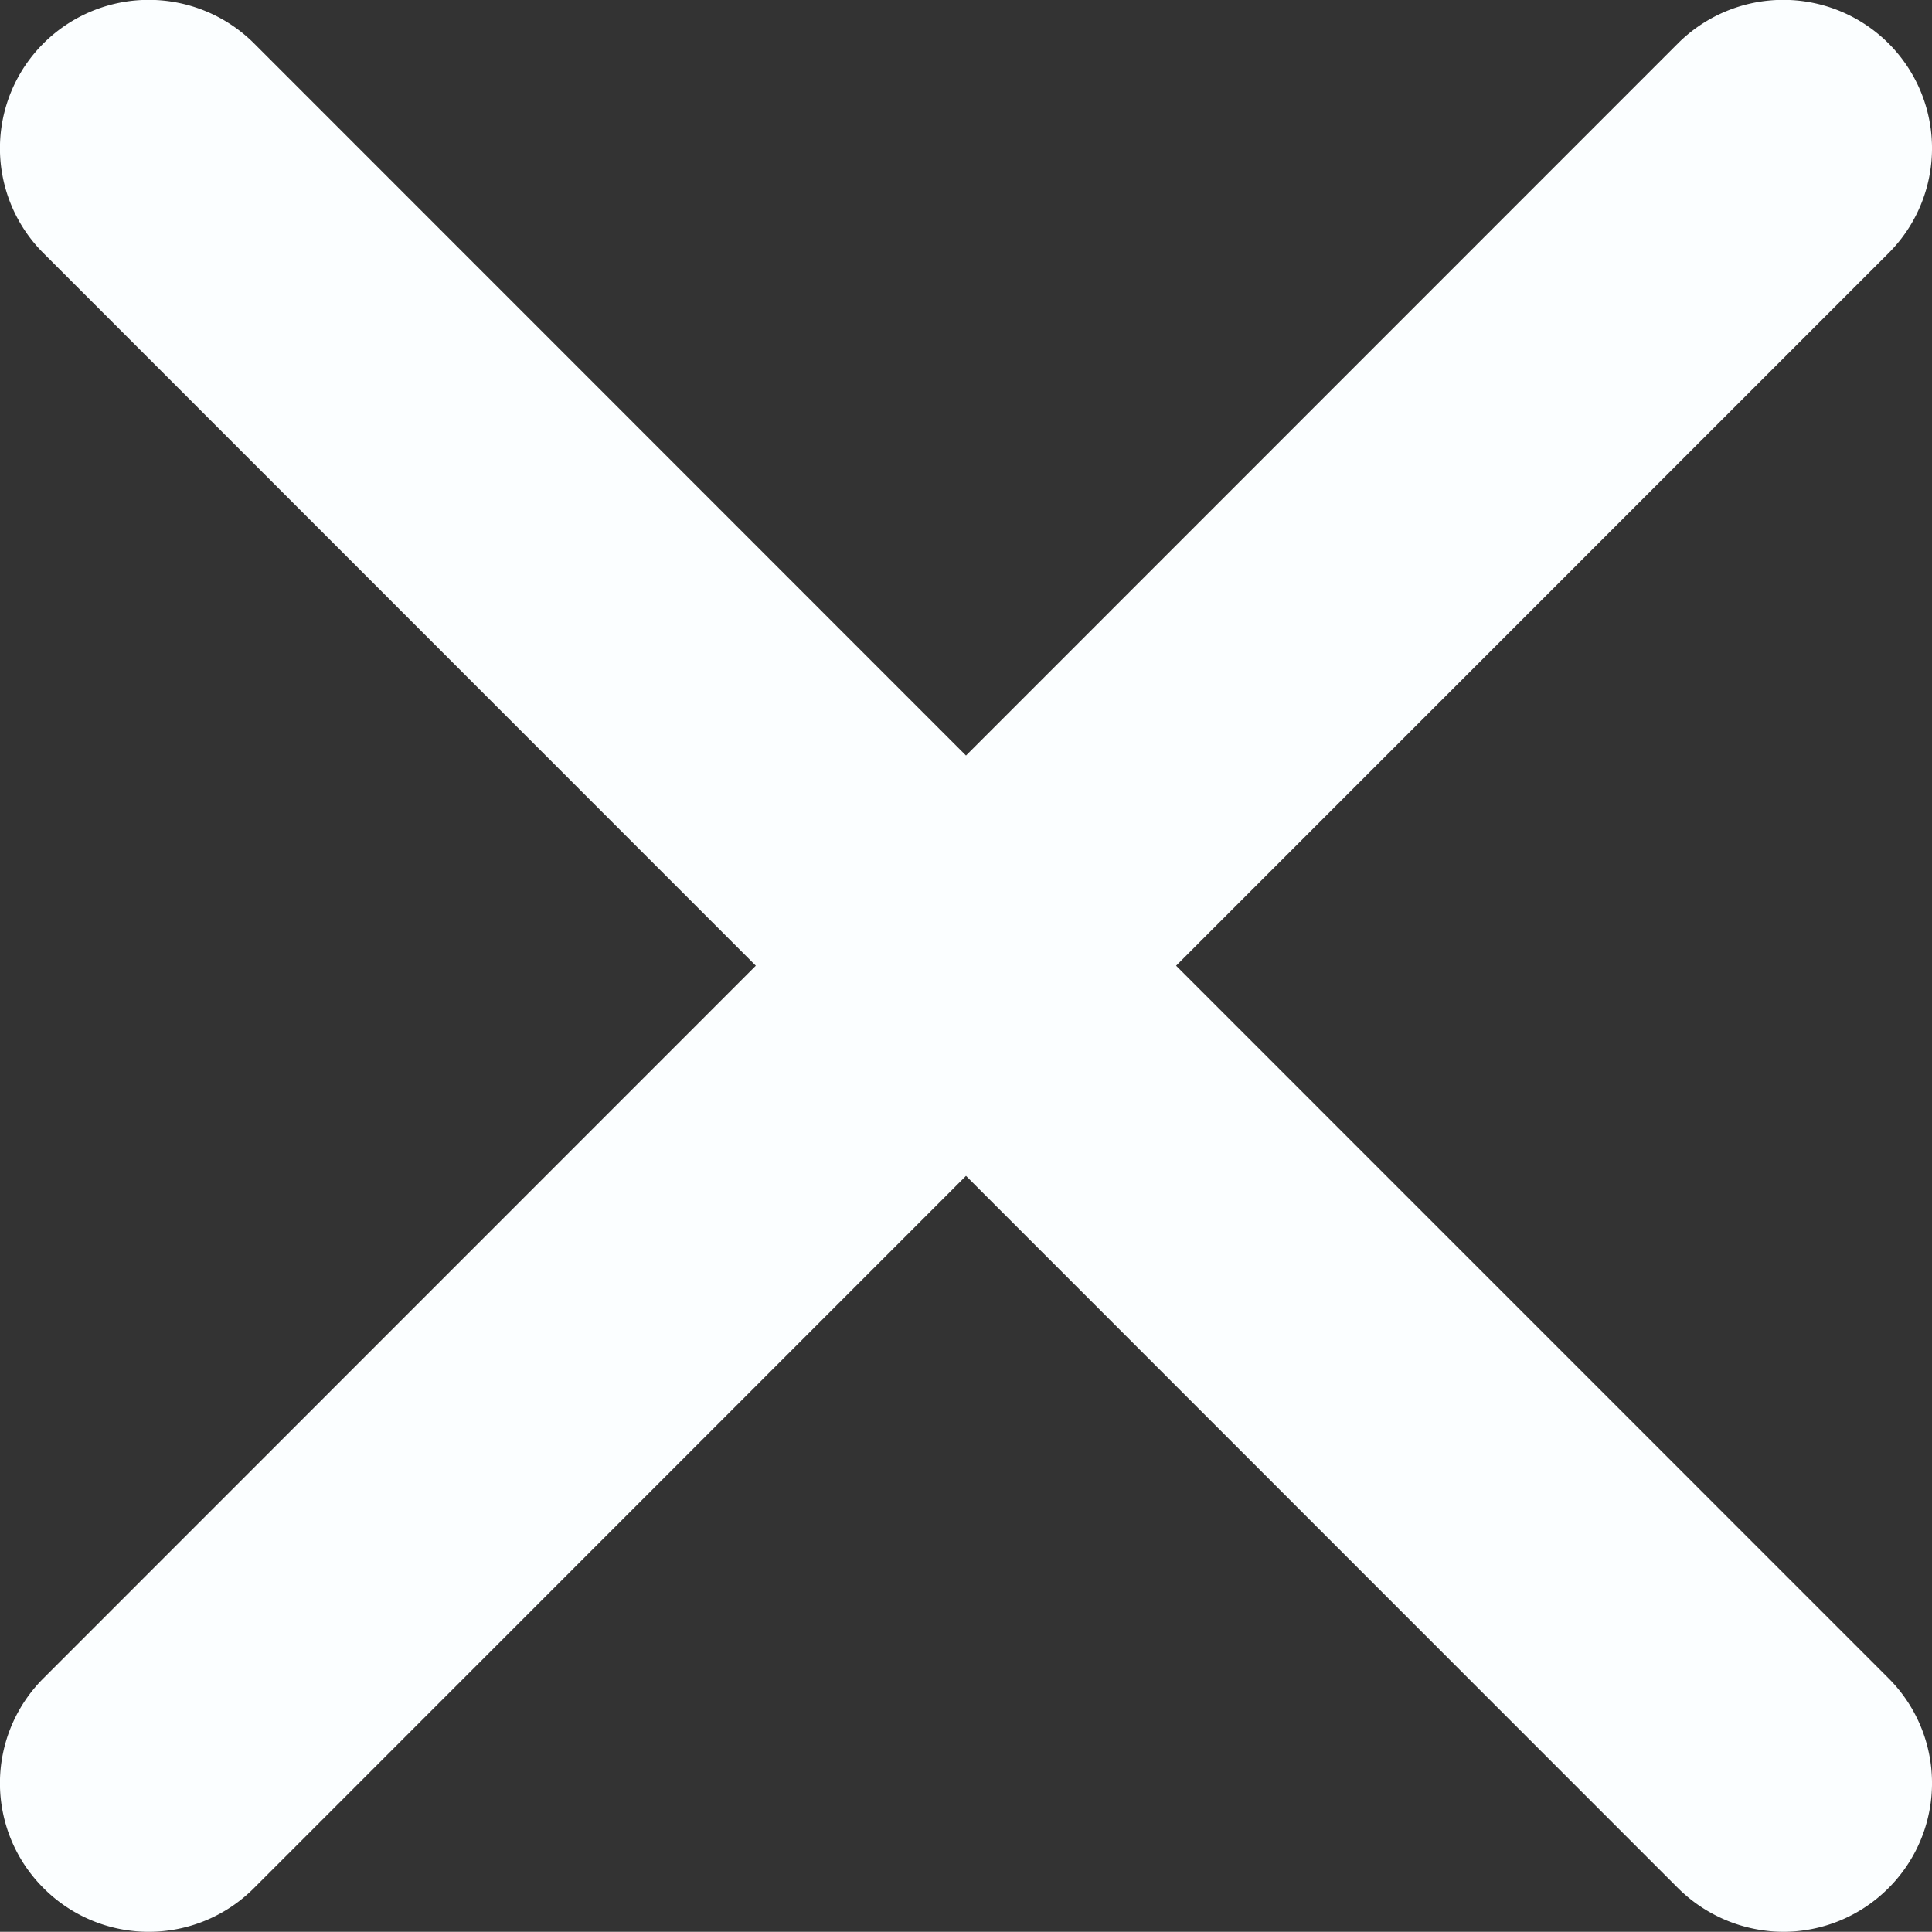 <svg xmlns="http://www.w3.org/2000/svg" width="20.002" height="20" viewBox="0 0 20.002 20">
  <rect x="0" y="0" width="20.002" height="20" fill="#333333" stroke="none"/>
  <path id="check_wrong" d="M-5702.628,22459.549l-7.373-7.375-7.373,7.375a1.537,1.537,0,0,1-1.088.451,1.536,1.536,0,0,1-1.088-.451,1.534,1.534,0,0,1,0-2.176l7.373-7.375-7.373-7.375a1.534,1.534,0,0,1,0-2.176,1.544,1.544,0,0,1,2.176,0l7.373,7.375,7.373-7.375a1.544,1.544,0,0,1,2.176,0,1.535,1.535,0,0,1,0,2.176l-7.374,7.375,7.374,7.375a1.535,1.535,0,0,1,0,2.176,1.537,1.537,0,0,1-1.088.451A1.555,1.555,0,0,1-5702.628,22459.549Z" transform="translate(5720.002 -22440)" fill="#FBFEFF"/>
</svg>
